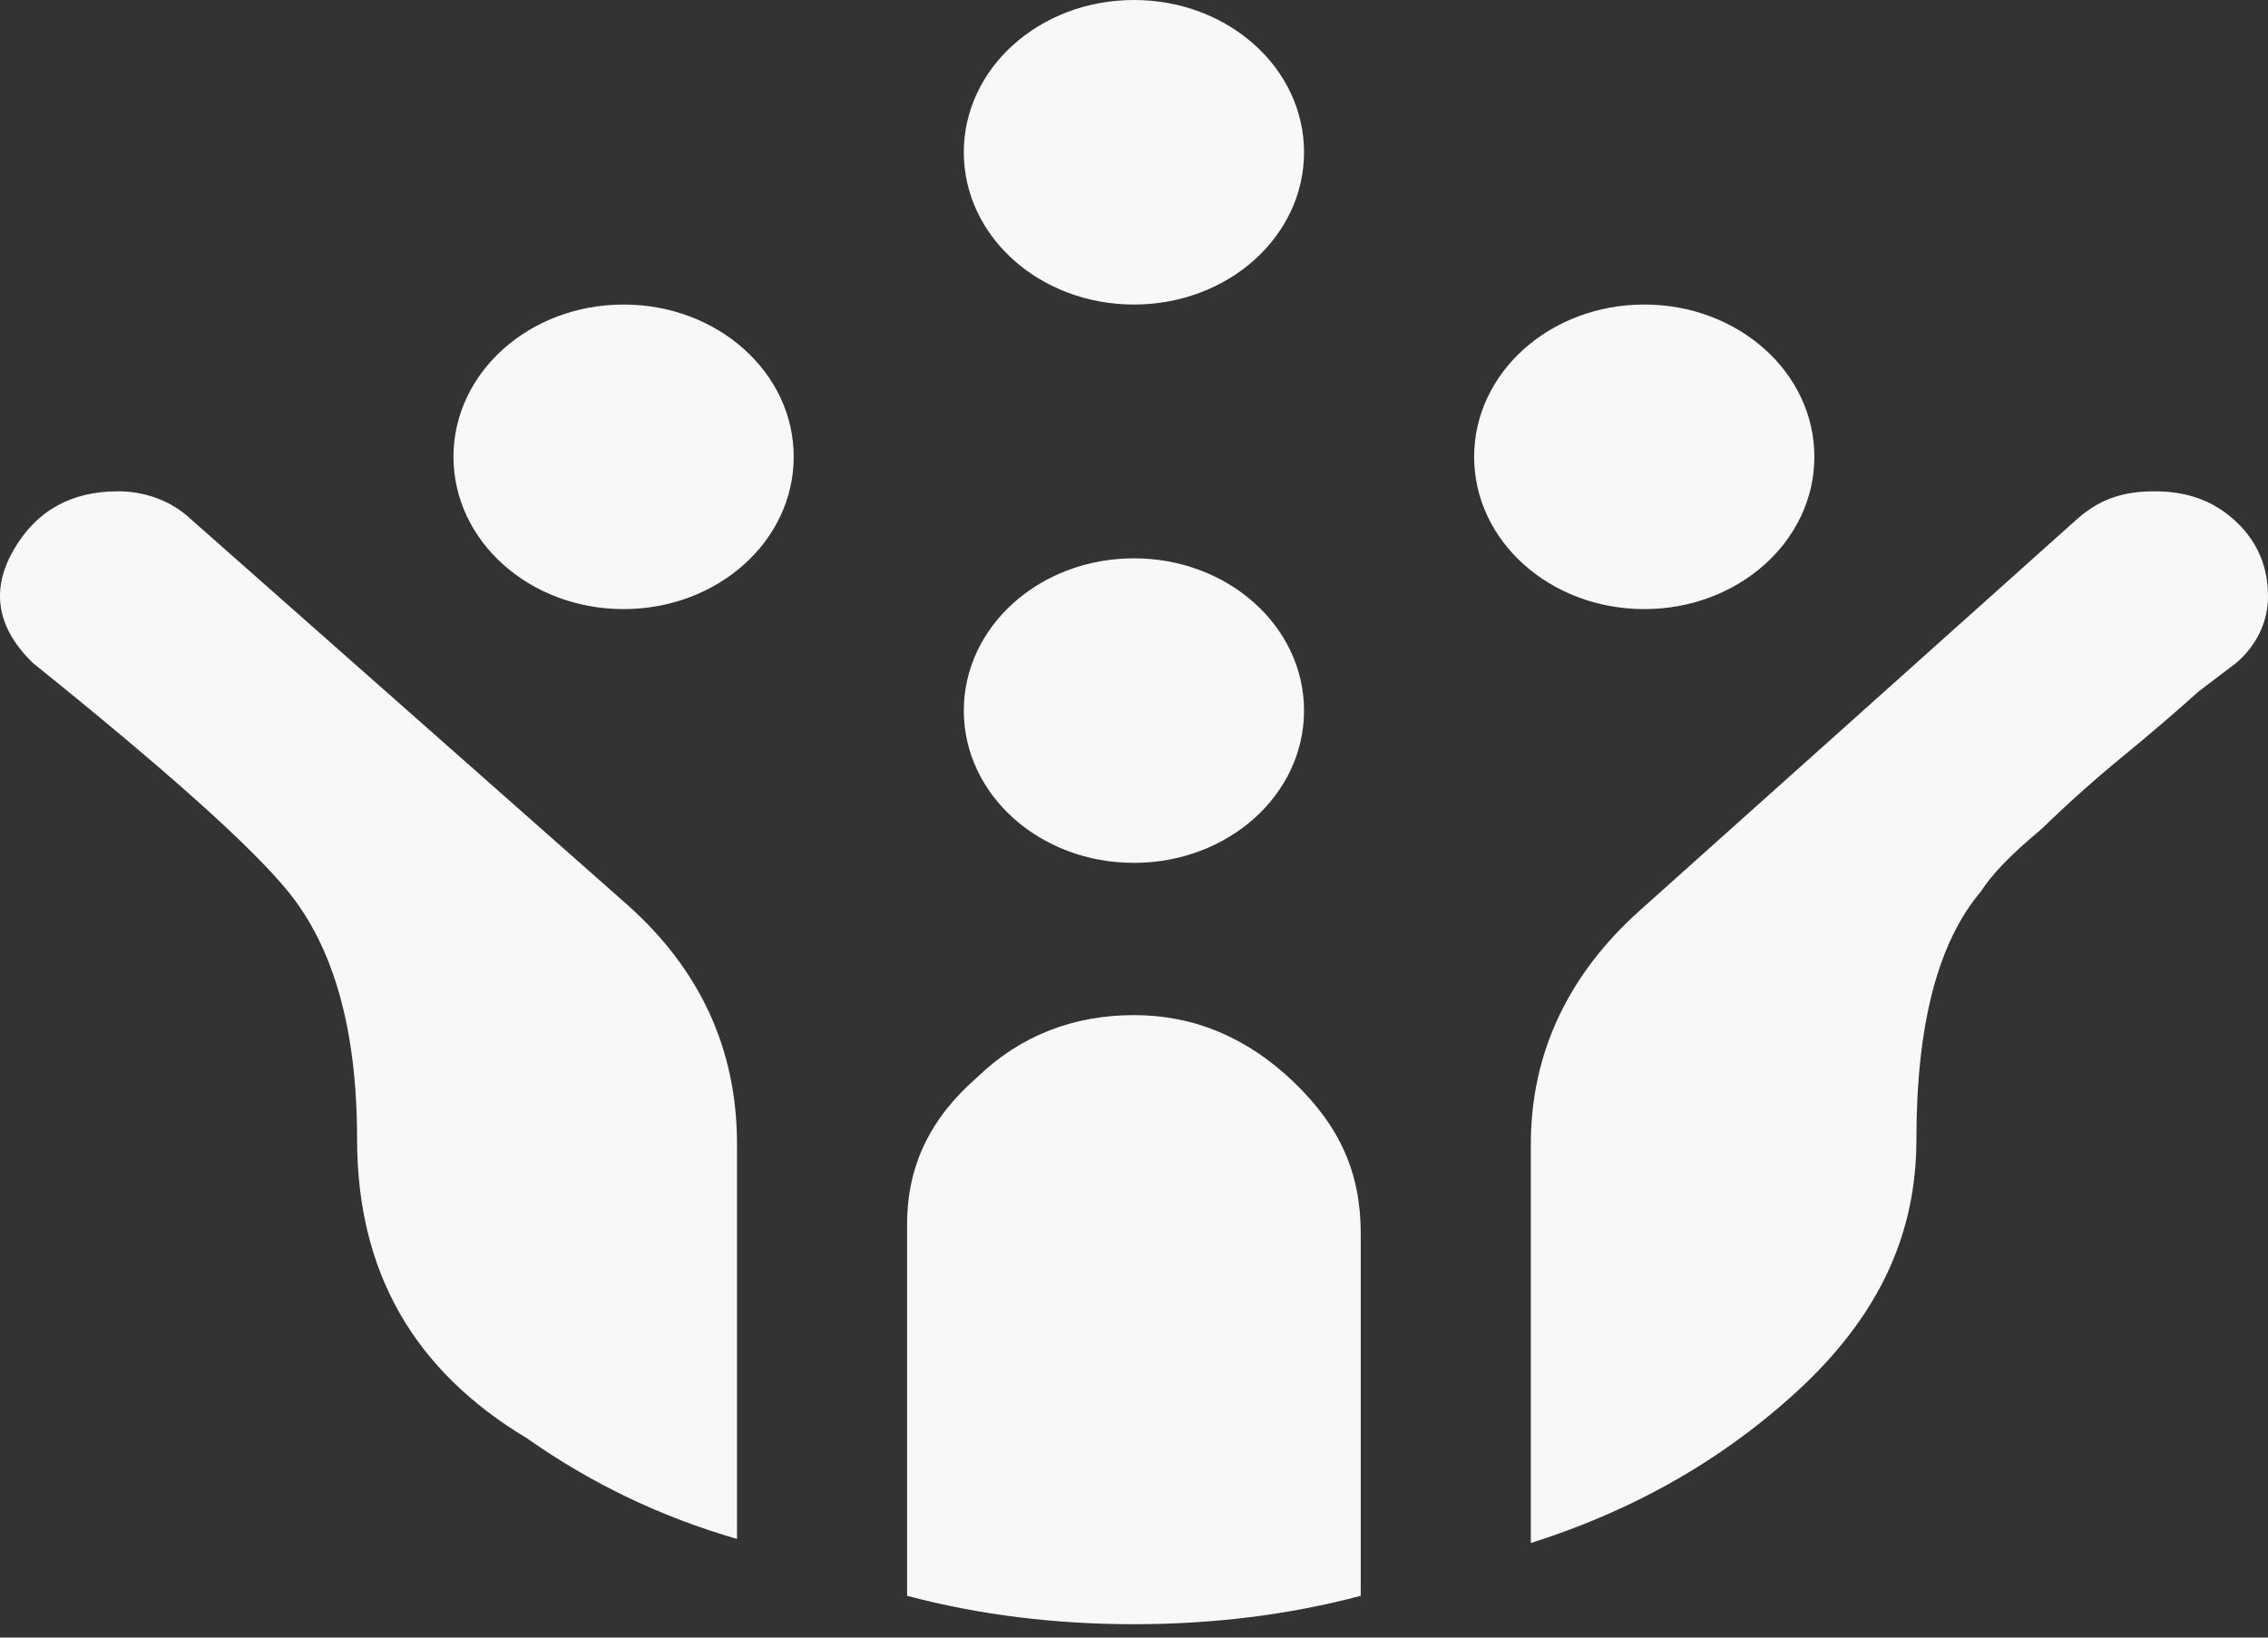 <svg width="72" height="52" viewBox="0 0 72 52" fill="none" xmlns="http://www.w3.org/2000/svg">
<rect x="0" y="0" width="72" height="52" fill="#333333" stroke="none"/>
<path d="M6.08 16.504C5.781 16.217 5.418 15.988 5.016 15.833C4.613 15.678 4.178 15.599 3.74 15.601C2.264 15.601 1.148 16.214 0.428 17.471C-0.293 18.728 -0.113 19.921 1.04 21.049C5.288 24.466 7.988 26.884 9.14 28.302C10.616 30.107 11.336 32.75 11.336 36.167C11.336 40.39 13.136 43.517 16.736 45.676C18.753 47.095 20.949 48.158 23.397 48.867V36.328C23.397 33.298 22.209 30.784 19.941 28.753M52.055 28.914C49.822 30.913 48.598 33.395 48.598 36.328V48.996C52.055 47.901 54.935 46.192 57.311 43.936C59.651 41.679 60.839 39.197 60.839 36.167C60.839 32.525 61.523 29.914 62.891 28.302C63.215 27.786 63.827 27.141 64.799 26.336C65.627 25.53 66.492 24.756 67.356 24.047C68.184 23.37 69.012 22.661 69.804 21.952L70.992 21.049C71.314 20.775 71.569 20.445 71.743 20.079C71.916 19.713 72.004 19.319 72 18.922C72 18.019 71.676 17.213 70.992 16.569C70.308 15.924 69.48 15.601 68.4 15.601C67.32 15.601 66.6 15.892 65.915 16.504M35.998 51.575C38.482 51.575 40.894 51.285 43.198 50.673V39.165C43.198 37.263 42.55 35.78 41.074 34.362C39.598 32.944 37.906 32.234 35.998 32.234C34.09 32.234 32.398 32.879 31.029 34.201C29.589 35.458 28.797 36.941 28.797 38.875V50.673C31.101 51.285 33.514 51.575 35.998 51.575ZM25.197 14.505C25.197 17.181 22.785 19.341 19.797 19.341C16.808 19.341 14.396 17.181 14.396 14.505C14.396 11.83 16.808 9.67 19.797 9.67C22.785 9.67 25.197 11.83 25.197 14.505ZM57.599 14.505C57.599 17.181 55.187 19.341 52.199 19.341C49.211 19.341 46.798 17.181 46.798 14.505C46.798 11.83 49.211 9.67 52.199 9.67C55.187 9.67 57.599 11.83 57.599 14.505ZM41.398 4.835C41.398 7.511 38.986 9.67 35.998 9.67C33.01 9.67 30.597 7.511 30.597 4.835C30.597 2.16 33.01 0 35.998 0C38.986 0 41.398 2.16 41.398 4.835ZM41.398 22.564C41.398 25.24 38.986 27.399 35.998 27.399C33.01 27.399 30.597 25.24 30.597 22.564C30.597 19.889 33.01 17.729 35.998 17.729C38.986 17.729 41.398 19.889 41.398 22.564Z" fill="#F8F8F8"/>
</svg>
